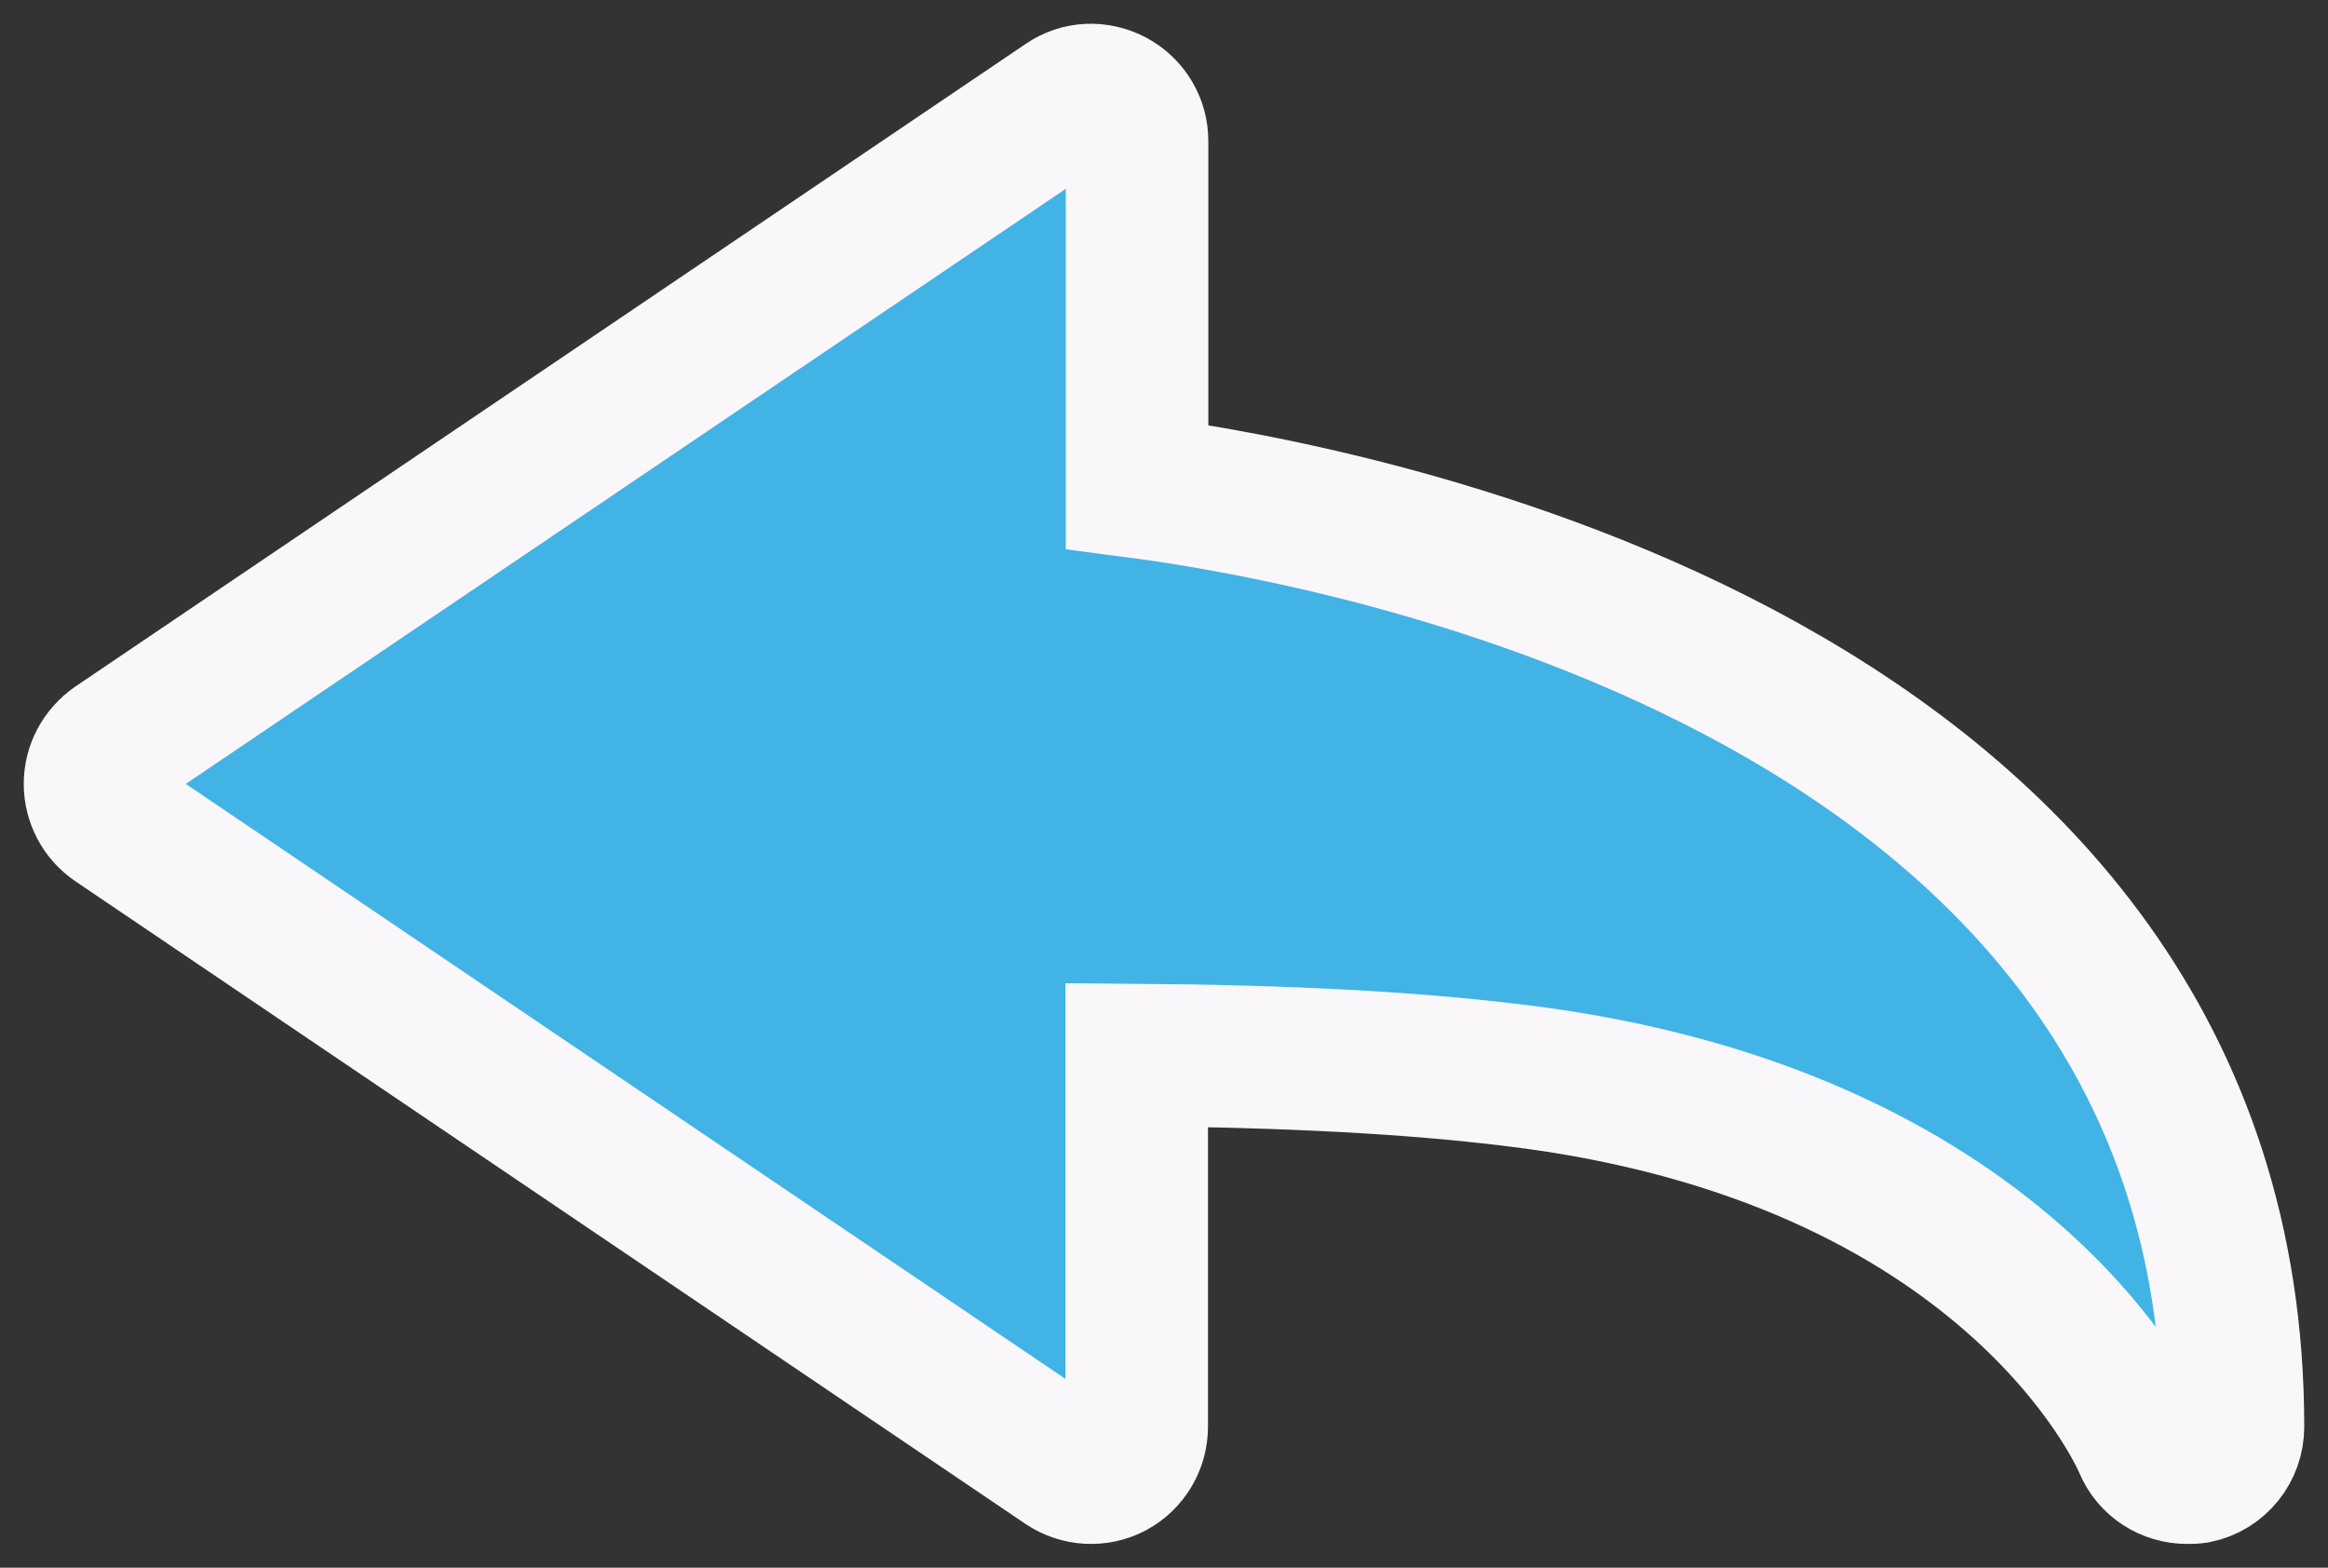 <?xml version="1.0" encoding="UTF-8"?>
<svg width="49px" height="33px" viewBox="0 0 49 33" version="1.1" xmlns="http://www.w3.org/2000/svg" xmlns:xlink="http://www.w3.org/1999/xlink">
    <rect x="0" y="0" width="49" height="33" fill="#333333" stroke="none"/>
    <!-- Generator: Sketch 49.1 (51147) - http://www.bohemiancoding.com/sketch -->
    <title>Shape Copy</title>
    <desc>Created with Sketch.</desc>
    <defs></defs>
    <g id="Page-1" stroke="none" stroke-width="1" fill="none" fill-rule="evenodd">
        <g id="Intro-unidad" transform="translate(-117, -559)" fill="#42B3E5" fill-rule="nonzero" stroke="#F9F7FA" stroke-width="3">
            <path d="M163.037,590 C162.65,590 162.296,589.778 162.144,589.413 C162.033,589.149 159.25,582.874 148.843,581.632 C146.675,581.367 144.079,581.232 140.926,581.208 L140.926,589.028 C140.926,589.39 140.732,589.717 140.414,589.89 C140.096,590.056 139.717,590.032 139.422,589.834 L119.428,576.309 C119.159,576.127 119,575.822 119,575.502 C119,575.178 119.159,574.883 119.428,574.693 L139.43,561.166 C139.725,560.961 140.102,560.947 140.422,561.117 C140.743,561.29 140.933,561.617 140.933,561.968 L140.933,569.246 C145.282,569.816 164,573.196 164,589.037 C164,589.496 163.678,589.898 163.226,589.99 C163.163,590 163.098,590 163.037,590 Z" id="Shape-Copy"></path>
        </g>
    </g>
</svg>